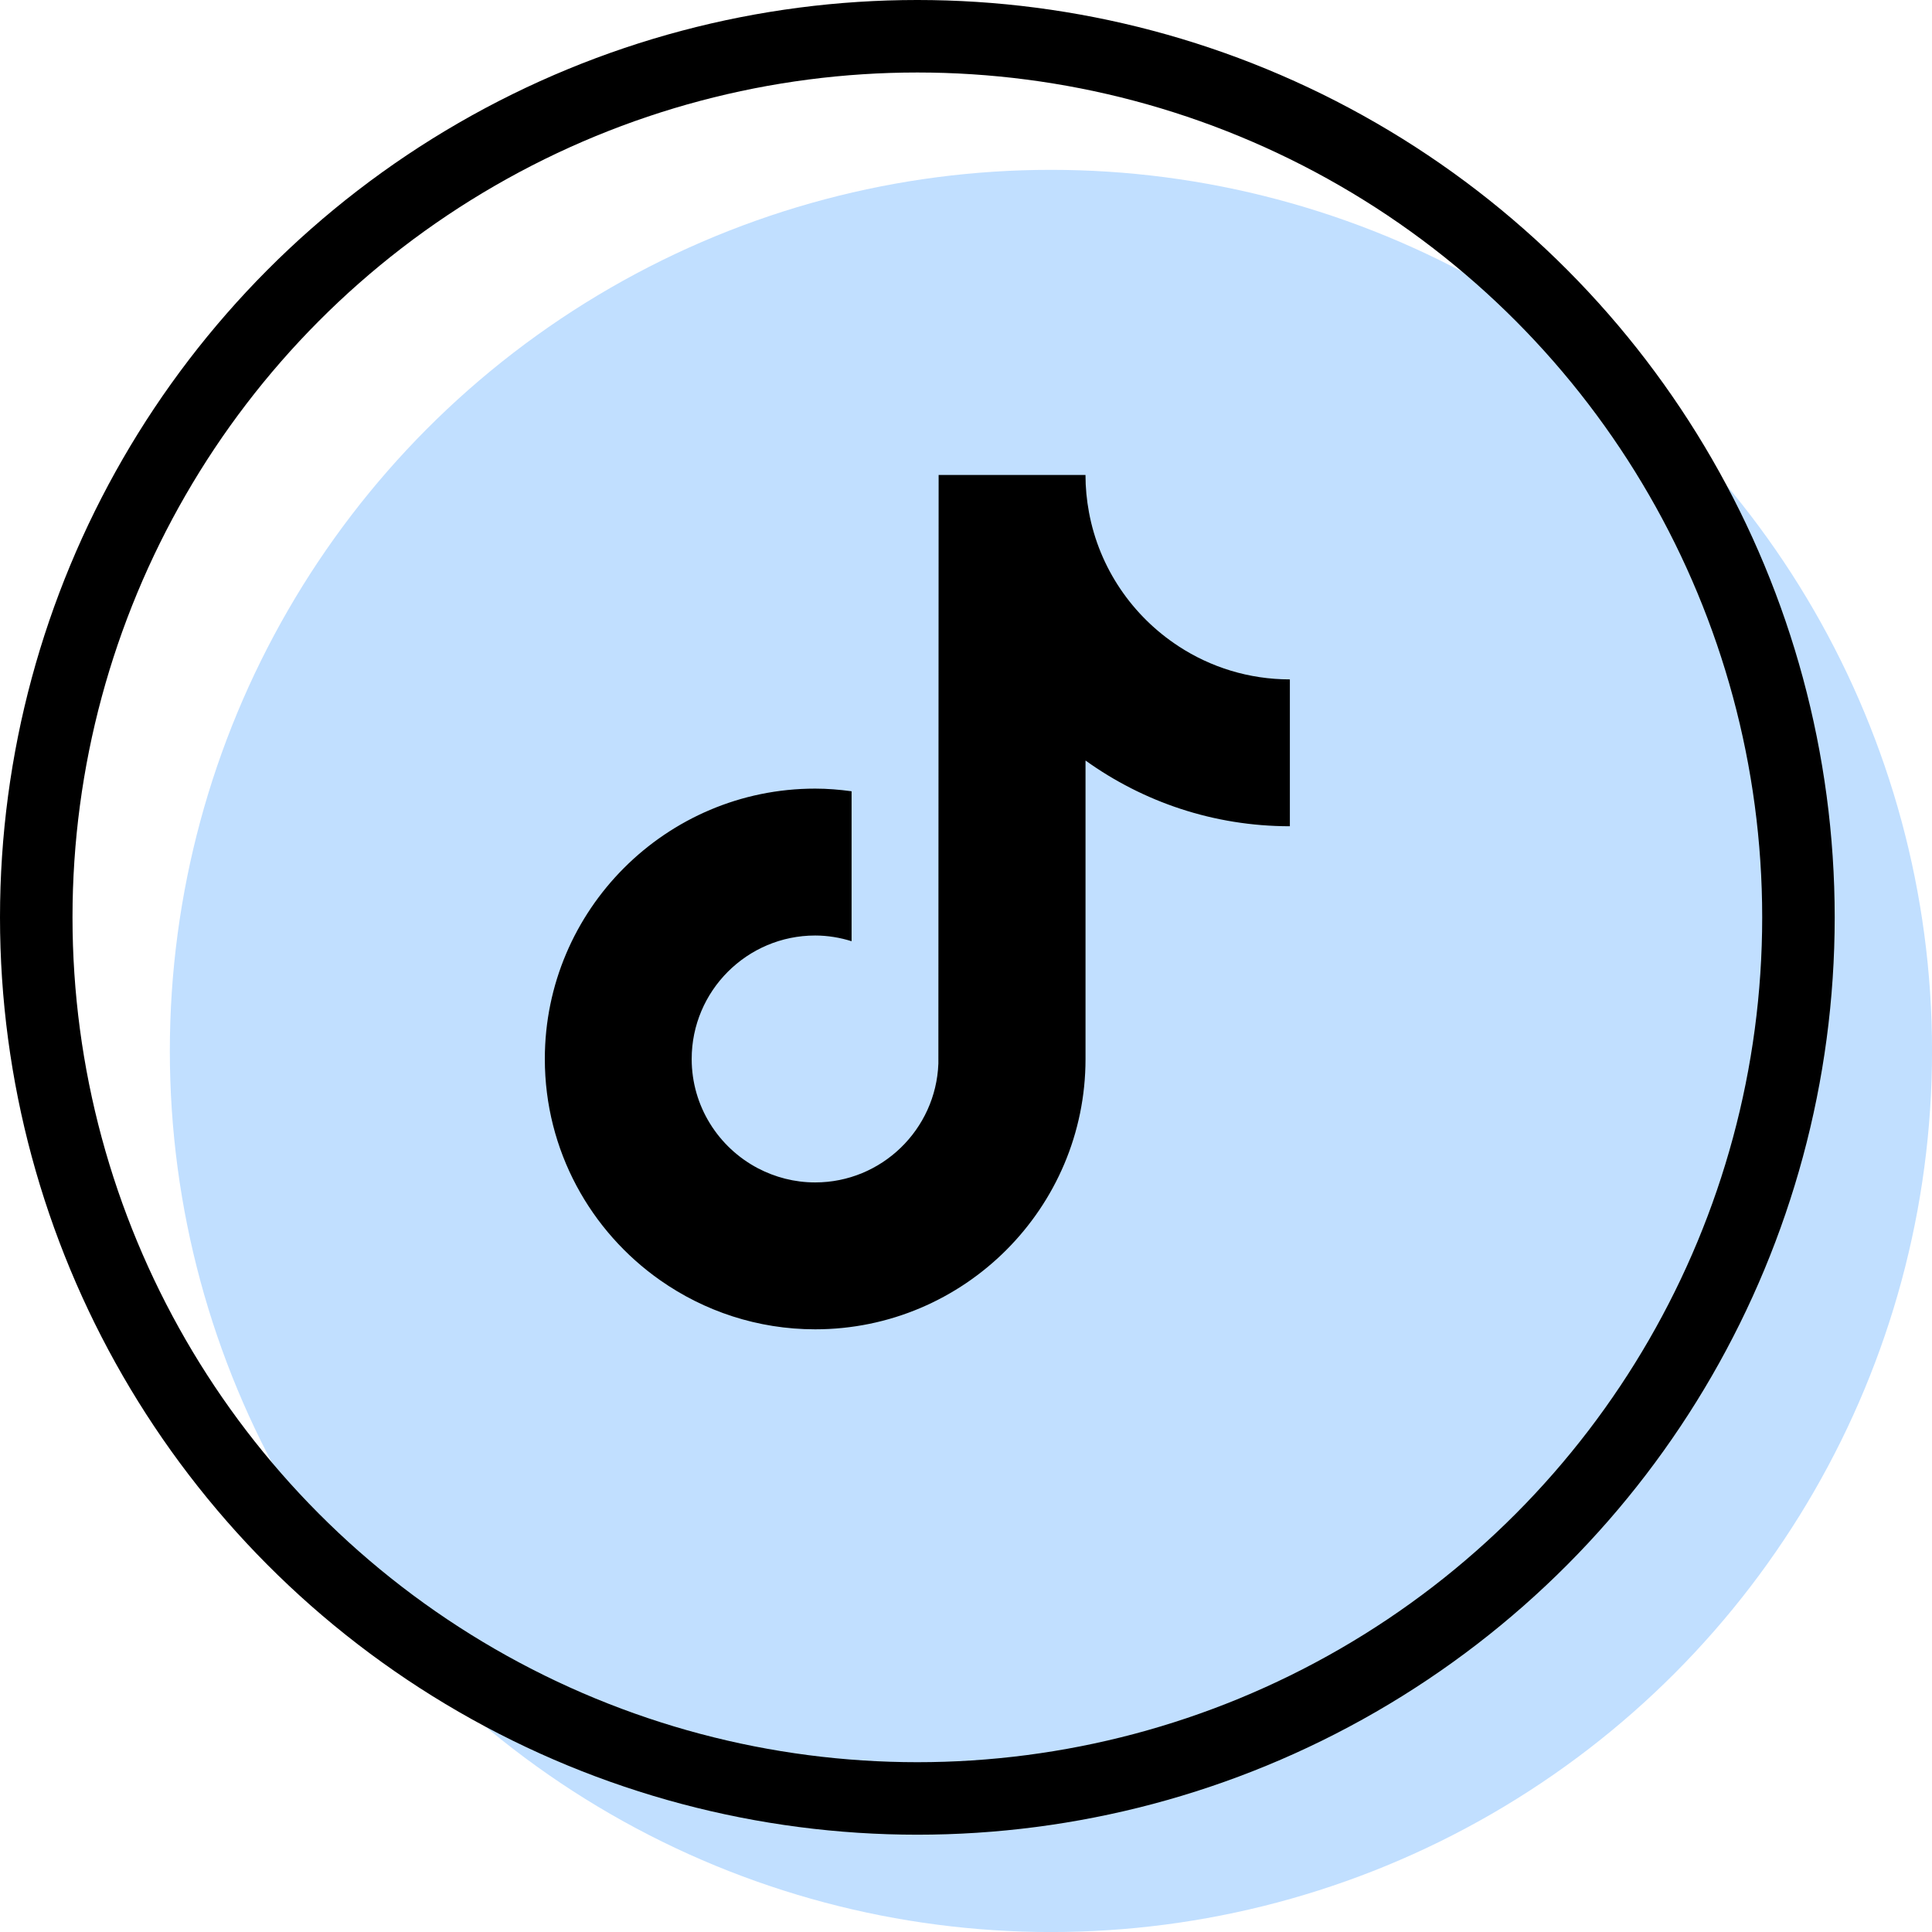 <?xml version="1.0" encoding="UTF-8"?>
<svg id="_レイヤー_2" data-name="レイヤー 2" xmlns="http://www.w3.org/2000/svg" viewBox="0 0 53.294 53.294">
  <defs>
    <style>
      .cls-1 {
        fill: none;
        stroke: #000;
        stroke-miterlimit: 10;
        stroke-width: 2px;
      }

      .cls-2, .cls-3 {
        stroke-width: 0px;
      }

      .cls-3 {
        fill: #c1dfff;
      }
    </style>
  </defs>
  <g id="_レイヤー_1-2" data-name="レイヤー 1">
    <g>
      <g>
        <circle class="cls-3" cx="28.99" cy="28.99" r="24.305"/>
        <circle class="cls-1" cx="25.305" cy="25.305" r="24.305"/>
      </g>
      <path class="cls-2" d="m32.51,17.826c-1.269-.828-2.186-2.152-2.471-3.696-.062-.334-.096-.677-.096-1.028h-4.051l-.007,16.237c-.068,1.818-1.565,3.278-3.399,3.278-.57,0-1.107-.143-1.58-.391-1.084-.57-1.826-1.707-1.826-3.014,0-1.878,1.528-3.406,3.406-3.406.351,0,.687.058,1.005.157v-4.136c-.329-.045-.664-.073-1.005-.073-4.112,0-7.457,3.345-7.457,7.457,0,2.523,1.26,4.756,3.184,6.106,1.211.85,2.685,1.352,4.274,1.352,4.112,0,7.457-3.345,7.457-7.457v-8.233c1.589,1.141,3.536,1.813,5.637,1.813v-4.051c-1.132,0-2.186-.336-3.069-.913Z"/>
    </g>
  </g>
</svg>